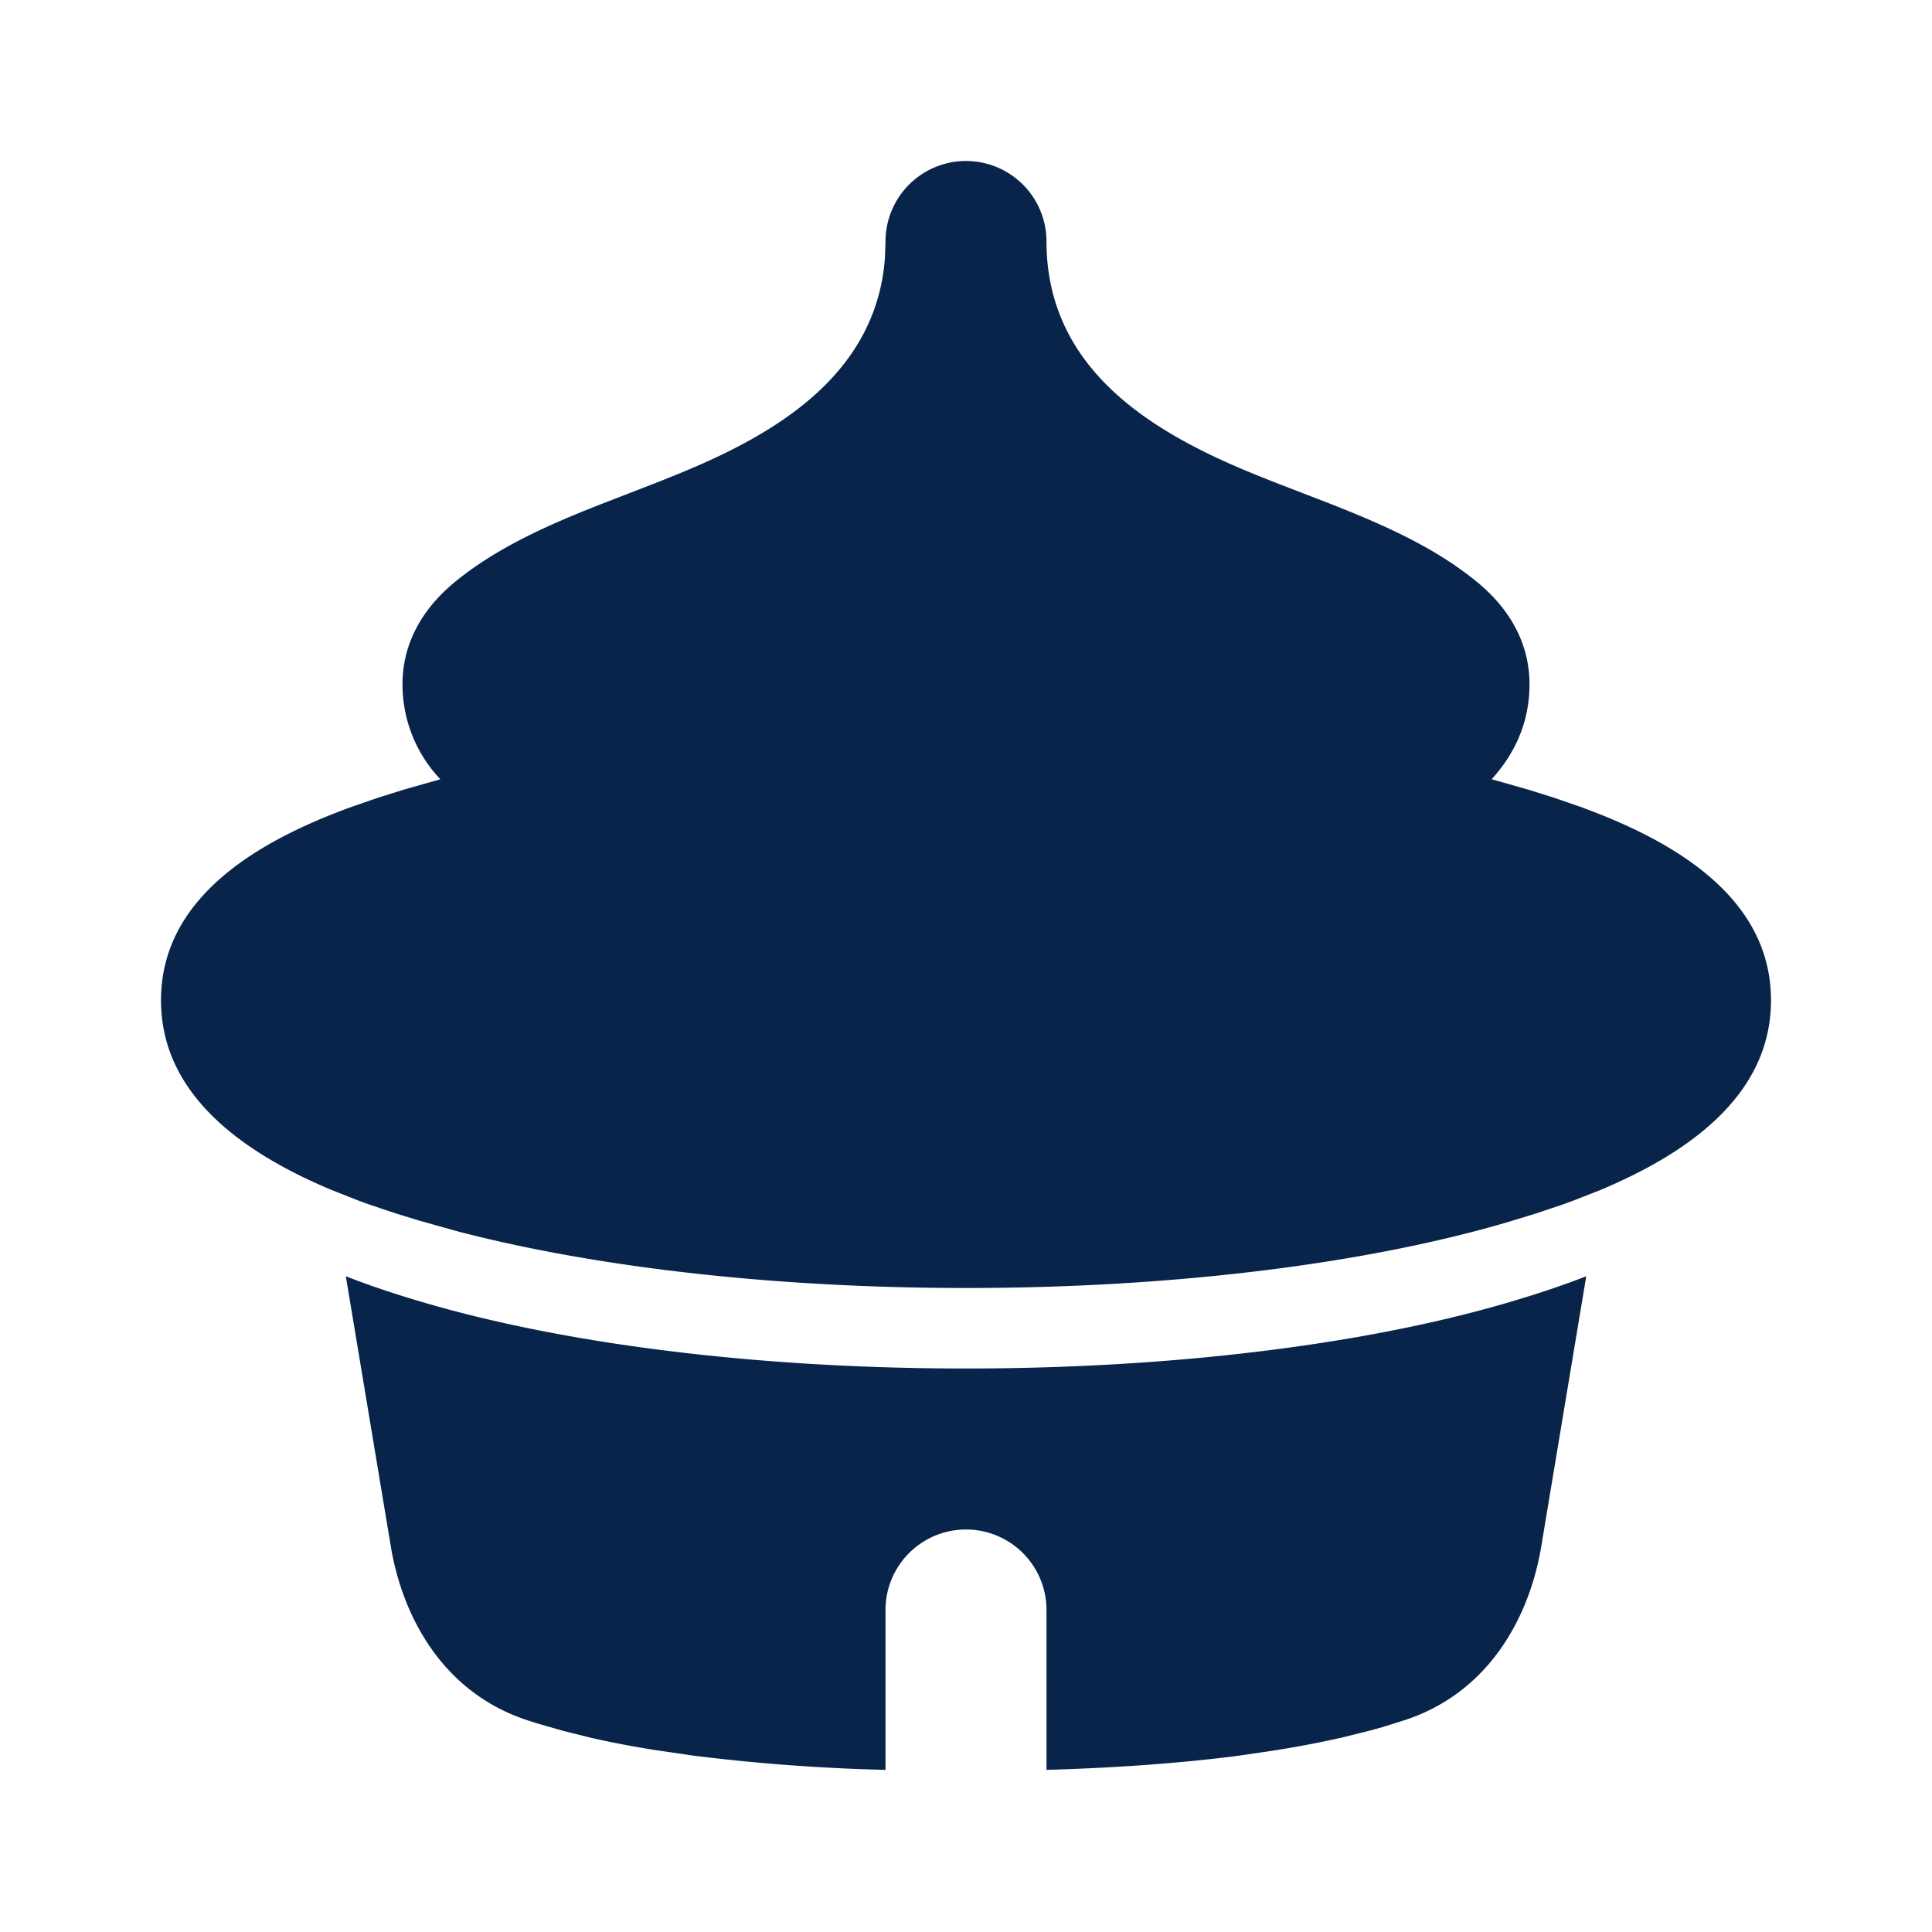 <svg xmlns="http://www.w3.org/2000/svg" width="24" height="24"><g fill="none" fill-rule="nonzero"><path d="M24 0v24H0V0h24ZM12.593 23.258l-.011.002-.071.035-.02.004-.014-.004-.071-.035c-.01-.004-.019-.001-.024.005l-.004.01-.017.428.005.02.01.013.104.074.015.004.012-.004.104-.074.012-.016.004-.017-.017-.427c-.002-.01-.009-.017-.017-.018Zm.265-.113-.013.002-.185.093-.01.01-.003.011.018.43.005.012.008.007.201.093c.012.004.023 0 .029-.008l.004-.014-.034-.614c-.003-.012-.01-.02-.02-.022Zm-.715.002a.023.023 0 0 0-.027.006l-.006.014-.034.614c0 .012.007.02.017.024l.015-.002.201-.093.01-.008.004-.011.017-.43-.003-.012-.01-.01-.184-.092Z"/><path fill="#09244B" d="m19.705 15.854-.56 3.362c-.137.82-.61 1.792-1.688 2.15l-.284.089-.155.043-.342.085c-.241.055-.51.108-.809.156l-.472.07c-.662.086-1.452.15-2.395.177V20a1 1 0 1 0-2 0v1.986a23.775 23.775 0 0 1-2.395-.178l-.472-.069c-.3-.048-.568-.1-.81-.156l-.34-.085-.303-.087a7.112 7.112 0 0 1-.137-.044c-1.078-.359-1.55-1.332-1.687-2.15l-.56-3.363c.372.146.741.261 1.065.354C7.102 16.706 9.45 17 12 17s4.898-.294 6.639-.792c.323-.093.693-.208 1.066-.354ZM12 2a1 1 0 0 1 1 1c0 1.39 1.01 2.137 1.947 2.606.298.149.615.279.938.405l.65.251c.649.256 1.287.536 1.81.965.302.246.655.663.655 1.273 0 .494-.198.88-.47 1.18l.45.128.32.1.33.114c1.16.422 2.37 1.122 2.37 2.405 0 1.189-1.048 1.907-2.123 2.357l-.323.127c-.053.02-.106.04-.16.058l-.313.105-.3.092-.142.042C16.898 15.706 14.55 16 12 16c-2.381 0-4.584-.257-6.283-.695l-.499-.139-.3-.092-.313-.105a9.887 9.887 0 0 1-.16-.058l-.322-.127C3.048 14.334 2 13.616 2 12.427c0-1.283 1.21-1.983 2.37-2.405l.33-.114.32-.1.45-.128A1.71 1.71 0 0 1 5 8.5c0-.61.353-1.027.654-1.273.522-.427 1.16-.708 1.809-.963l.65-.252c.323-.126.64-.257.94-.406.89-.445 1.846-1.143 1.94-2.402L11 3a1 1 0 0 1 1-1Z"/></g></svg>